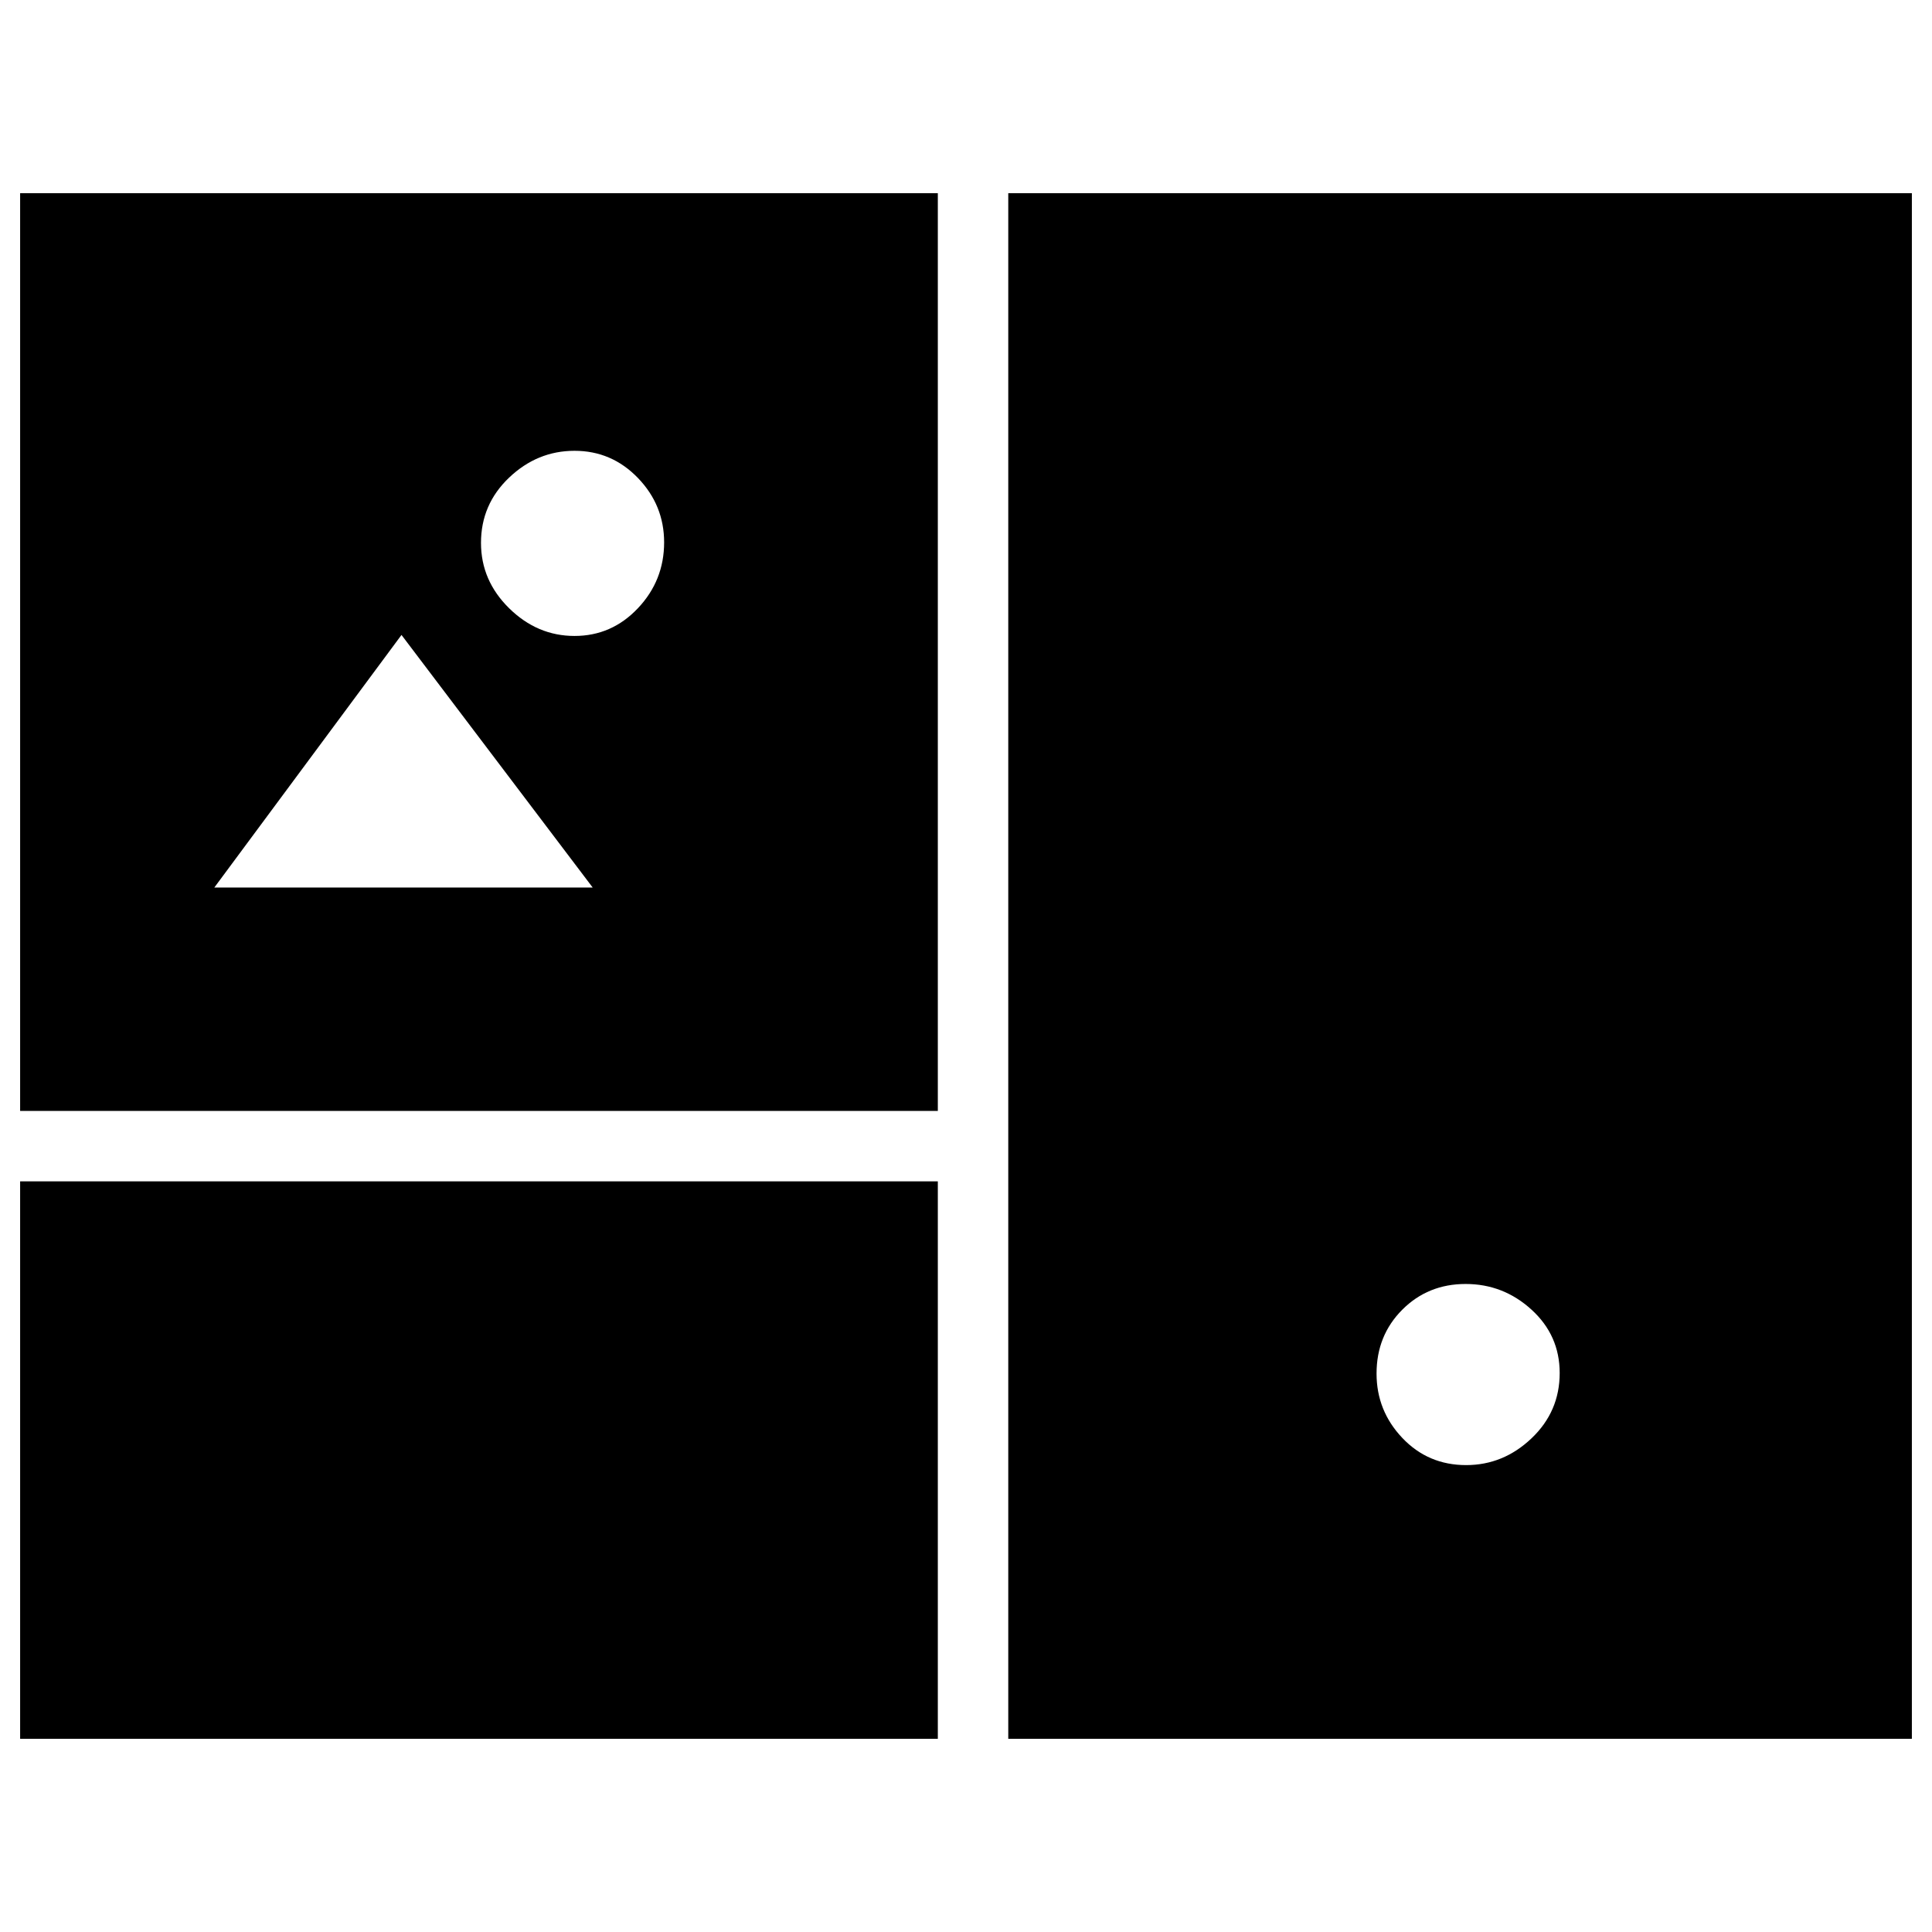 <svg xmlns="http://www.w3.org/2000/svg" height="24" viewBox="0 -960 960 960" width="24"><path d="M10-96v-277h456v277H10Zm491 0v-768h449v768H501Zm227.52-136Q747-232 761-245.3q14-13.3 14-32.45 0-18.73-14-31.49Q747-322 728.27-322q-18.73 0-31.5 12.8T684-277.48q0 18.48 12.8 31.98t31.72 13.5ZM10-408v-456h456v456H10Zm275.48-236q18.48 0 31.5-13.78T330-690.5q0-18.5-13.02-32t-31.5-13.5Q267-736 253-722.7q-14 13.3-14 32.45 0 18.75 14 32.5T285.48-644ZM106.5-519h188l-95-125.5-93 125.5Z"/></svg>